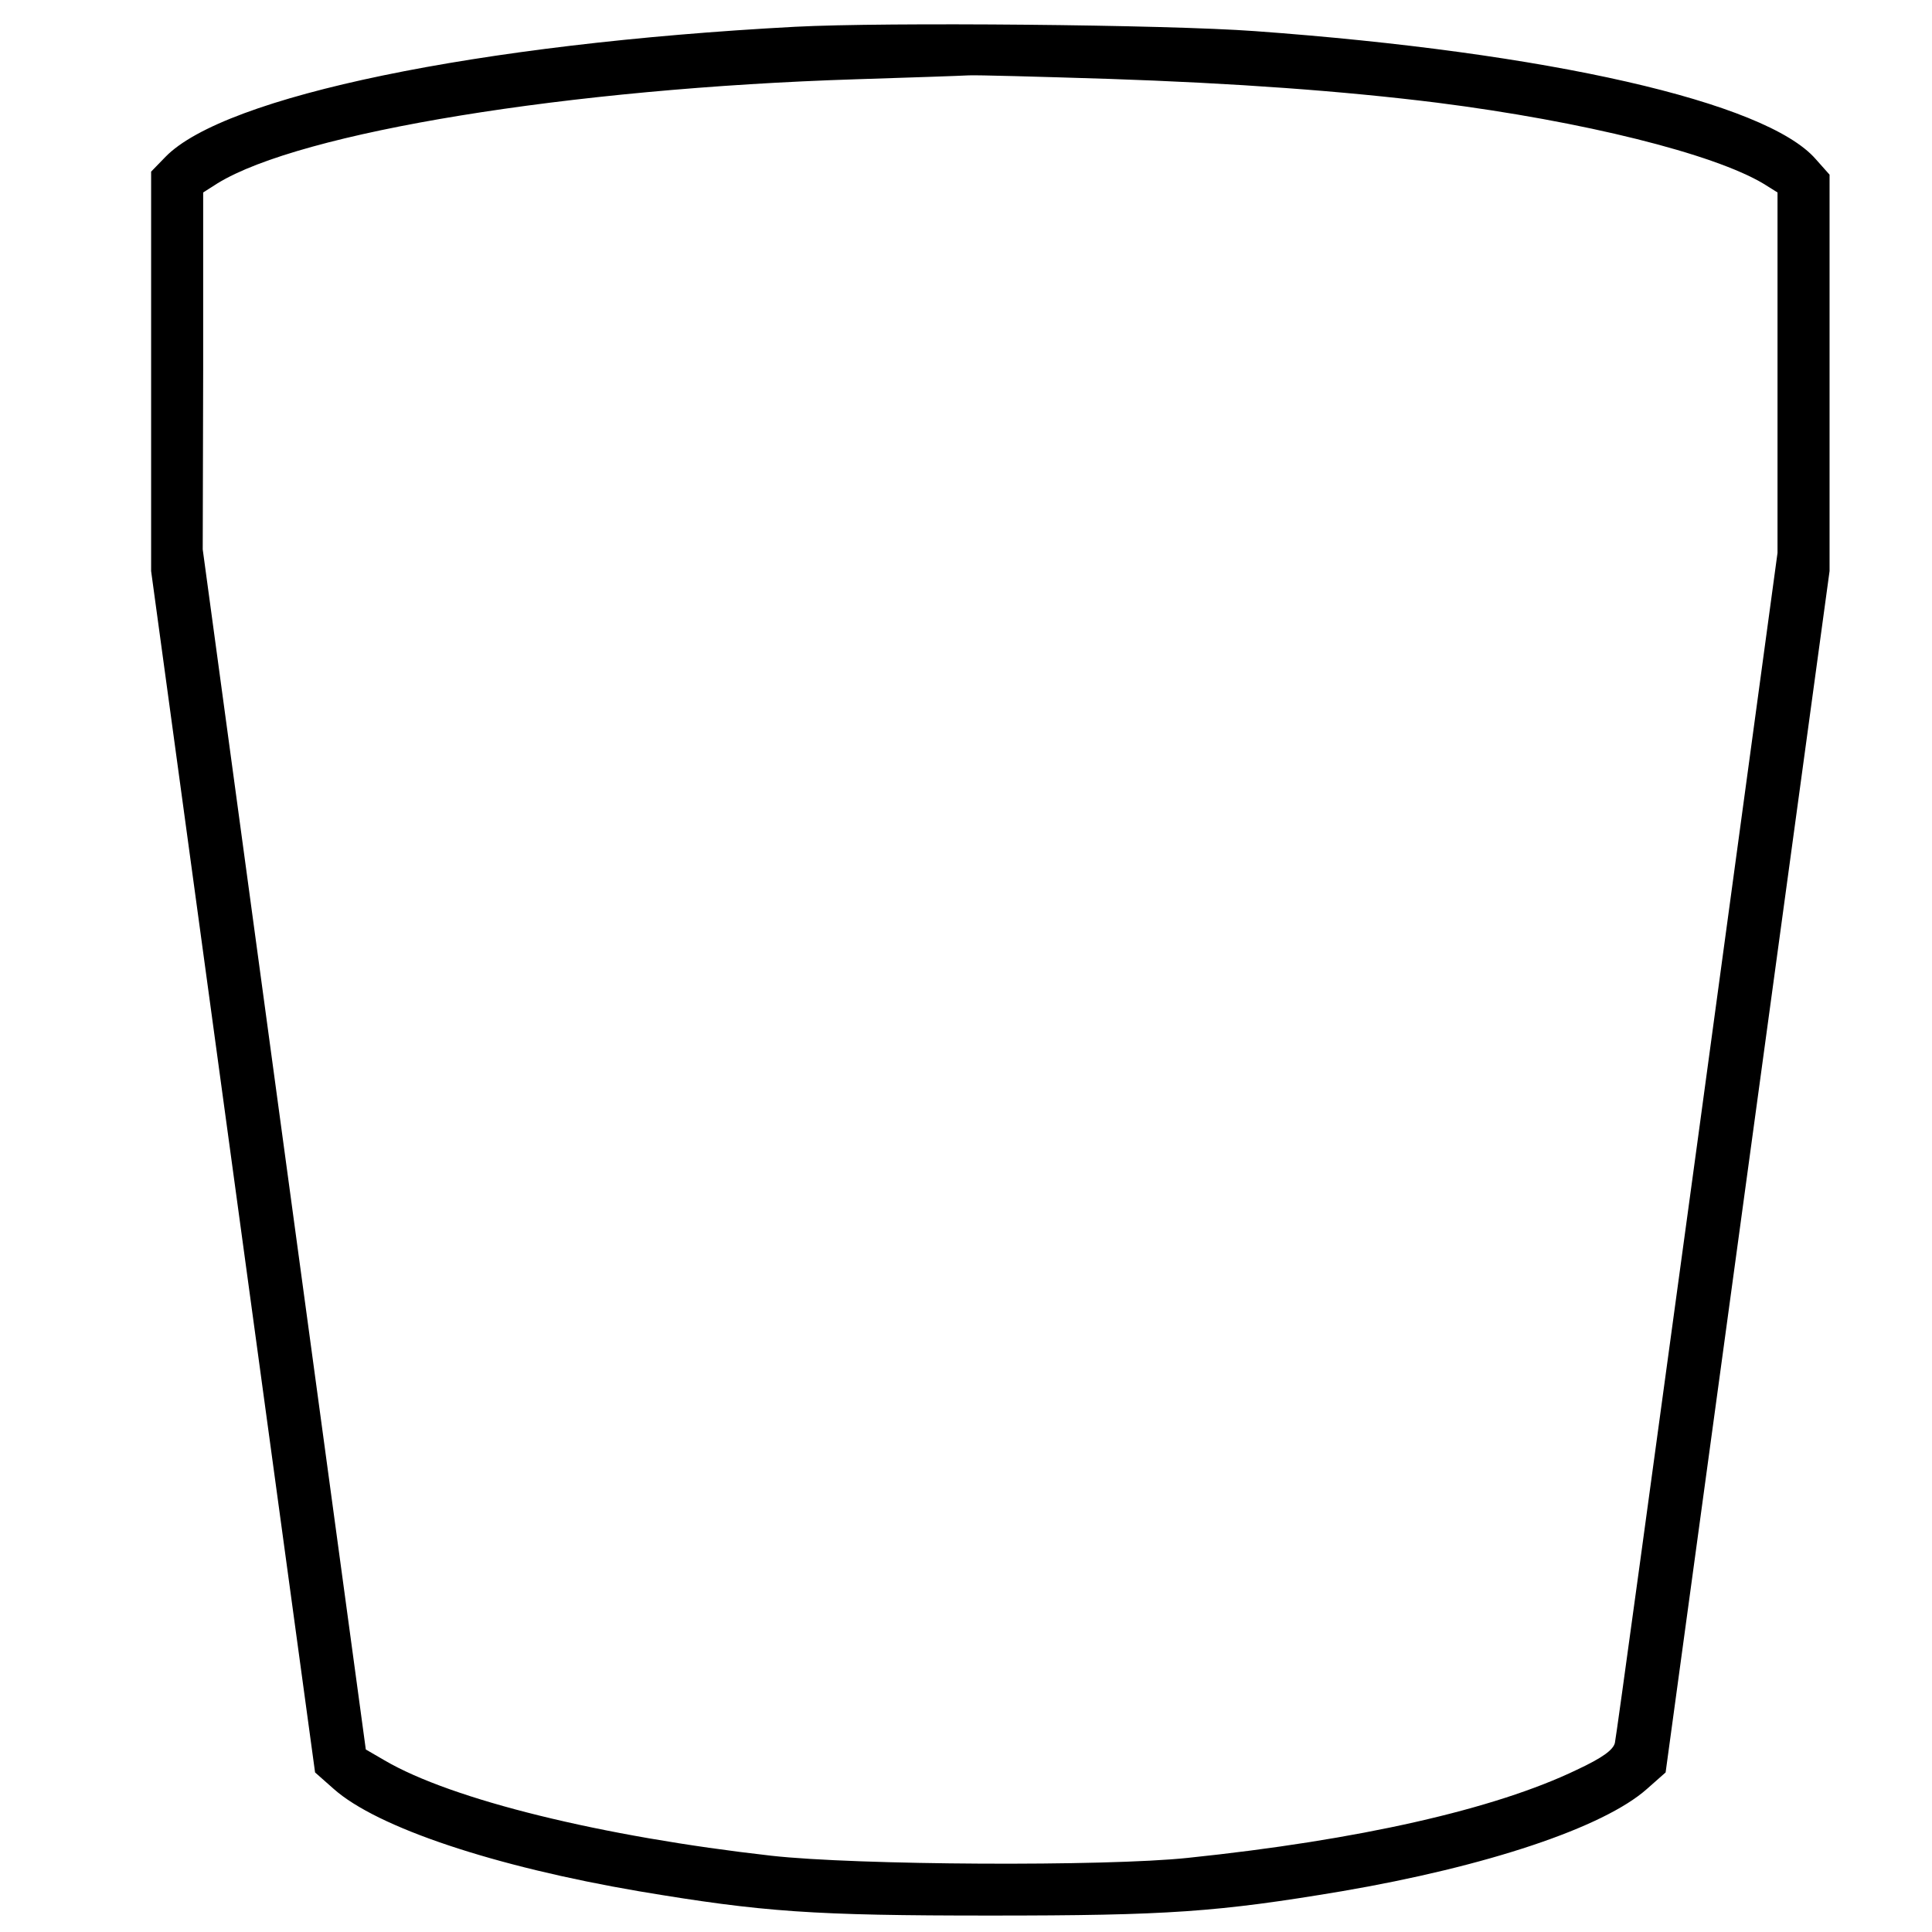 <?xml version="1.0" encoding="UTF-8" standalone="no"?>
<!-- Created with Inkscape (http://www.inkscape.org/) -->

<svg
   width="100mm"
   height="100mm"
   viewBox="0 0 100 100"
   version="1.1"
   id="svg26768"
   xmlns="http://www.w3.org/2000/svg"
   xmlns:svg="http://www.w3.org/2000/svg">
  <defs
     id="defs26765" />
  <path
     d="M 41.158,1.386 C 24.703,2.262 11.616,4.978 8.563,8.121 L 7.822,8.884 V 19.21 29.559 l 4.243,31.091 4.243,31.091 0.965,0.853 c 2.245,1.998 8.306,4.018 15.804,5.298 6.42,1.078 9.002,1.257 18.183,1.257 9.181,0 11.763,-0.18 18.183,-1.257 7.498,-1.28 13.559,-3.3 15.804,-5.298 l 0.965,-0.853 4.243,-31.091 4.243,-31.091 V 19.3 9.041 L 93.979,8.233 C 91.398,5.27 80.106,2.711 64.953,1.611 60.374,1.274 45.85,1.139 41.158,1.386 Z m 16.163,2.694 c 6.622,0.224 12.19,0.629 17.061,1.235 7.588,0.965 14.322,2.649 16.904,4.198 l 0.718,0.449 v 9.316 9.339 l -4.153,30.552 c -2.29,16.792 -4.198,30.777 -4.265,31.046 -0.09,0.359 -0.629,0.763 -1.975,1.392 C 77.367,93.65 70.319,95.244 61.474,96.164 57.231,96.613 44.323,96.546 39.923,96.052 31.168,95.064 23.379,93.156 19.899,91.113 L 18.934,90.552 14.714,59.506 10.493,28.437 10.516,19.188 V 9.962 L 11.257,9.49 C 15.567,6.841 29.462,4.574 44.301,4.103 47.152,4.013 49.778,3.923 50.137,3.901 c 0.382,-0.022 3.614,0.067 7.184,0.18 z"
     id="path54"
     style="stroke-width:0.022" />
</svg>
